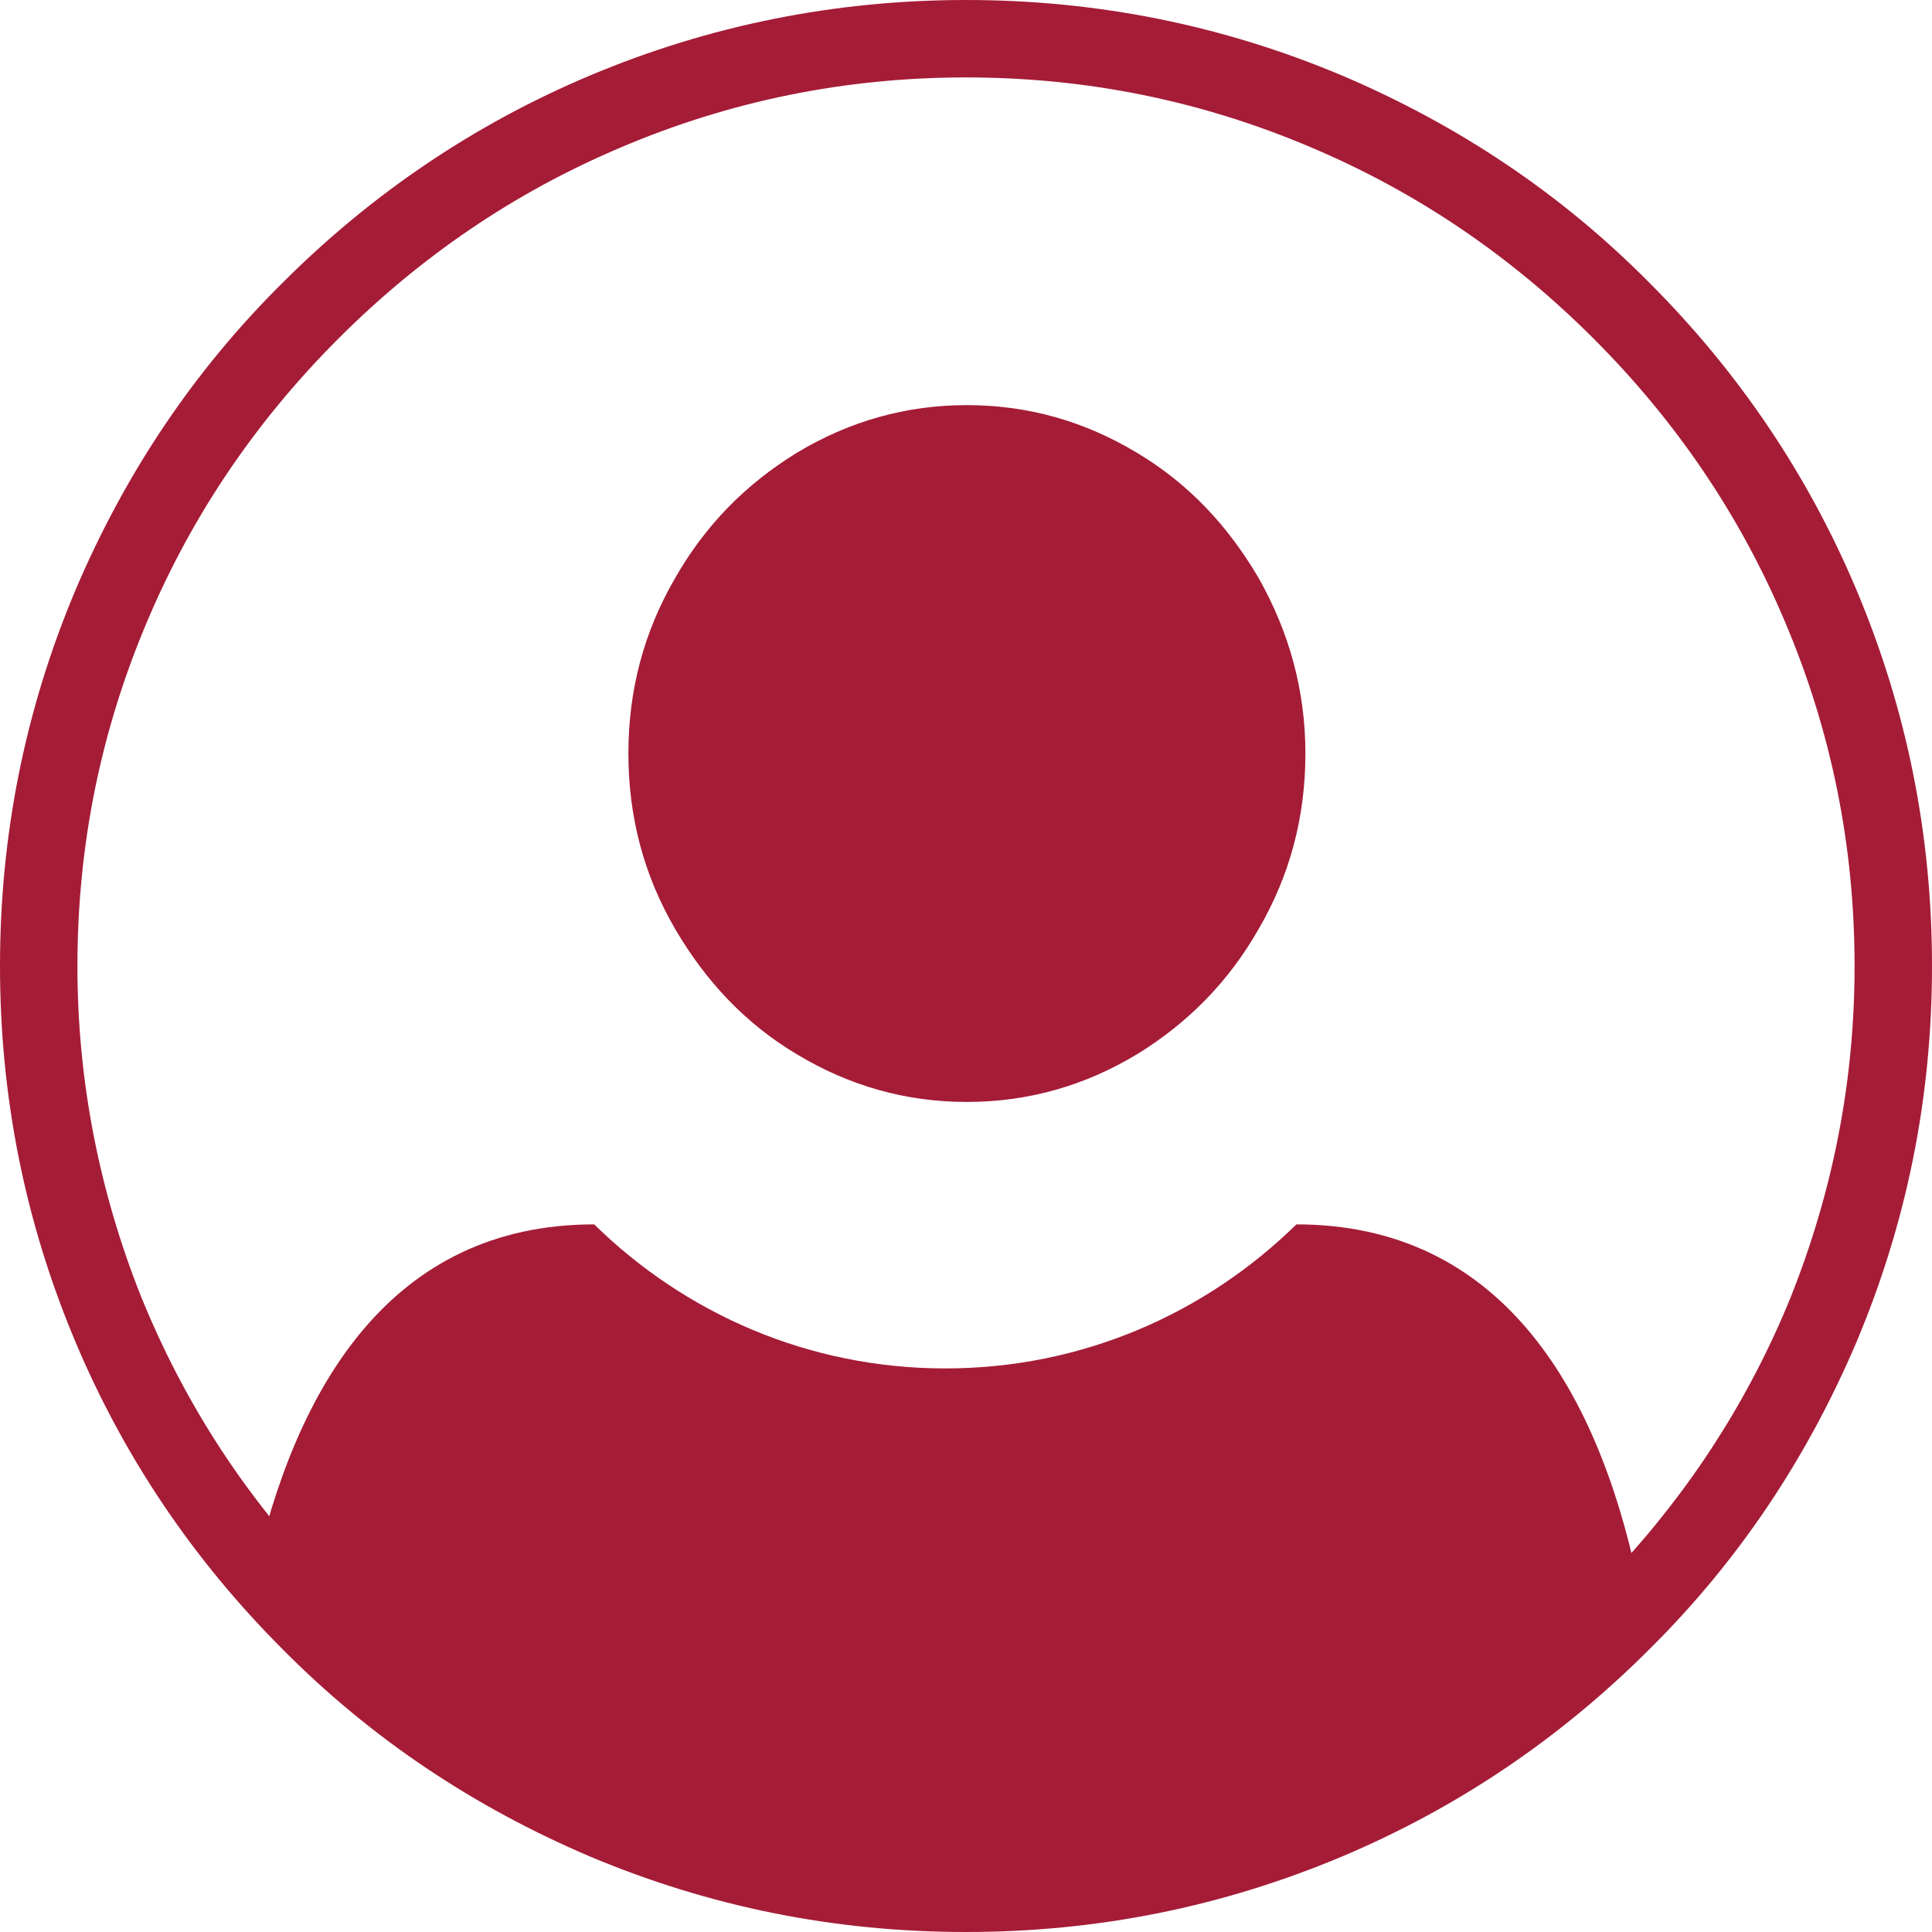 <?xml version="1.0" encoding="utf-8"?>
<!-- Generator: Adobe Illustrator 23.0.1, SVG Export Plug-In . SVG Version: 6.00 Build 0)  -->
<svg version="1.1" id="Layer_1" xmlns="http://www.w3.org/2000/svg" xmlns:xlink="http://www.w3.org/1999/xlink" x="0px" y="0px"
	 viewBox="0 0 214.6 214.6" style="enable-background:new 0 0 214.6 214.6;" xml:space="preserve">
<style type="text/css">
	.st0{clip-path:url(#SVGID_2_);fill:#A51C37;}
	.st1{clip-path:url(#SVGID_4_);fill:#A51C37;}
</style>
<g>
	<g>
		<defs>
			<rect id="SVGID_1_" width="214.6" height="214.6"/>
		</defs>
		<clipPath id="SVGID_2_">
			<use xlink:href="#SVGID_1_"  style="overflow:visible;"/>
		</clipPath>
		<path class="st0" d="M105,203.1c16.4,0,32.1-3.2,47-9.5c10.9-4.6,20.9-10.6,29.9-18.1c-4.6-21.7-15.5-39.5-37.9-39.5
			c-10.1,9.9-23.8,16-39,16s-28.9-6.1-39-16c-22.4,0-33.2,17.8-37.9,39.5c9,7.5,19,13.5,29.9,18.1C72.9,199.9,88.6,203.1,105,203.1"
			/>
	</g>
	<g>
		<defs>
			<rect id="SVGID_3_" width="214.6" height="214.6"/>
		</defs>
		<clipPath id="SVGID_4_">
			<use xlink:href="#SVGID_3_"  style="overflow:visible;"/>
		</clipPath>
		<path class="st1" d="M107.3,0c14.6,0,28.5,2.8,41.8,8.4c12.9,5.5,24.3,13.1,34.1,23c9.9,9.9,17.6,21.3,23,34.1
			c5.6,13.3,8.4,27.2,8.4,41.8s-2.8,28.5-8.4,41.8c-5.5,12.9-13.1,24.3-23,34.1c-9.9,9.9-21.3,17.6-34.1,23
			c-13.3,5.6-27.2,8.4-41.8,8.4s-28.5-2.8-41.8-8.4c-12.9-5.5-24.3-13.1-34.1-23c-9.9-9.9-17.6-21.3-23-34.1
			C2.8,135.8,0,121.9,0,107.3s2.8-28.5,8.4-41.8c5.5-12.9,13.1-24.3,23-34.1c9.9-9.9,21.3-17.6,34.1-23C78.8,2.8,92.8,0,107.3,0
			 M179.4,174.5c8.4-9,14.9-19.1,19.5-30.4c4.7-11.8,7.1-24,7.1-36.8c0-13.4-2.6-26.2-7.8-38.4c-5-11.8-12.1-22.2-21.2-31.3
			s-19.5-16.2-31.3-21.2c-12.2-5.2-25-7.8-38.4-7.8s-26.2,2.6-38.4,7.8c-11.8,5-22.2,12.1-31.3,21.2S21.4,57.1,16.4,68.9
			c-5.2,12.2-7.8,25-7.8,38.4c0,12.7,2.4,25,7.1,36.8c4.6,11.3,11.1,21.5,19.5,30.4c0.9-4.1,3.4-8.1,7.5-11.9
			c4.1-3.8,9.3-7.3,15.9-10.2c6.6-3.1,14,10.2,22.1,8.5c8.6-1.8,17.5-2.6,26.6-2.6c9.2,0,18,0.9,26.6,2.6
			c8.1,1.7,15.5-11.6,22.1-8.5c6.5,3,11.8,6.4,15.9,10.2C176,166.5,178.5,170.4,179.4,174.5 M69.8,83.7c0-7,1.7-13.5,5.2-19.5
			c3.3-5.8,7.8-10.4,13.5-13.9c5.8-3.5,12.1-5.3,18.9-5.3s13.1,1.8,18.9,5.3c5.7,3.4,10.1,8.1,13.5,13.9c3.4,6,5.2,12.5,5.2,19.5
			s-1.7,13.5-5.2,19.5c-3.3,5.8-7.8,10.4-13.5,13.9c-5.8,3.5-12.1,5.3-18.9,5.3s-13.1-1.8-18.9-5.3c-5.7-3.4-10.1-8.1-13.5-13.9
			C71.5,97.2,69.8,90.7,69.8,83.7"/>
	</g>
</g>
</svg>
